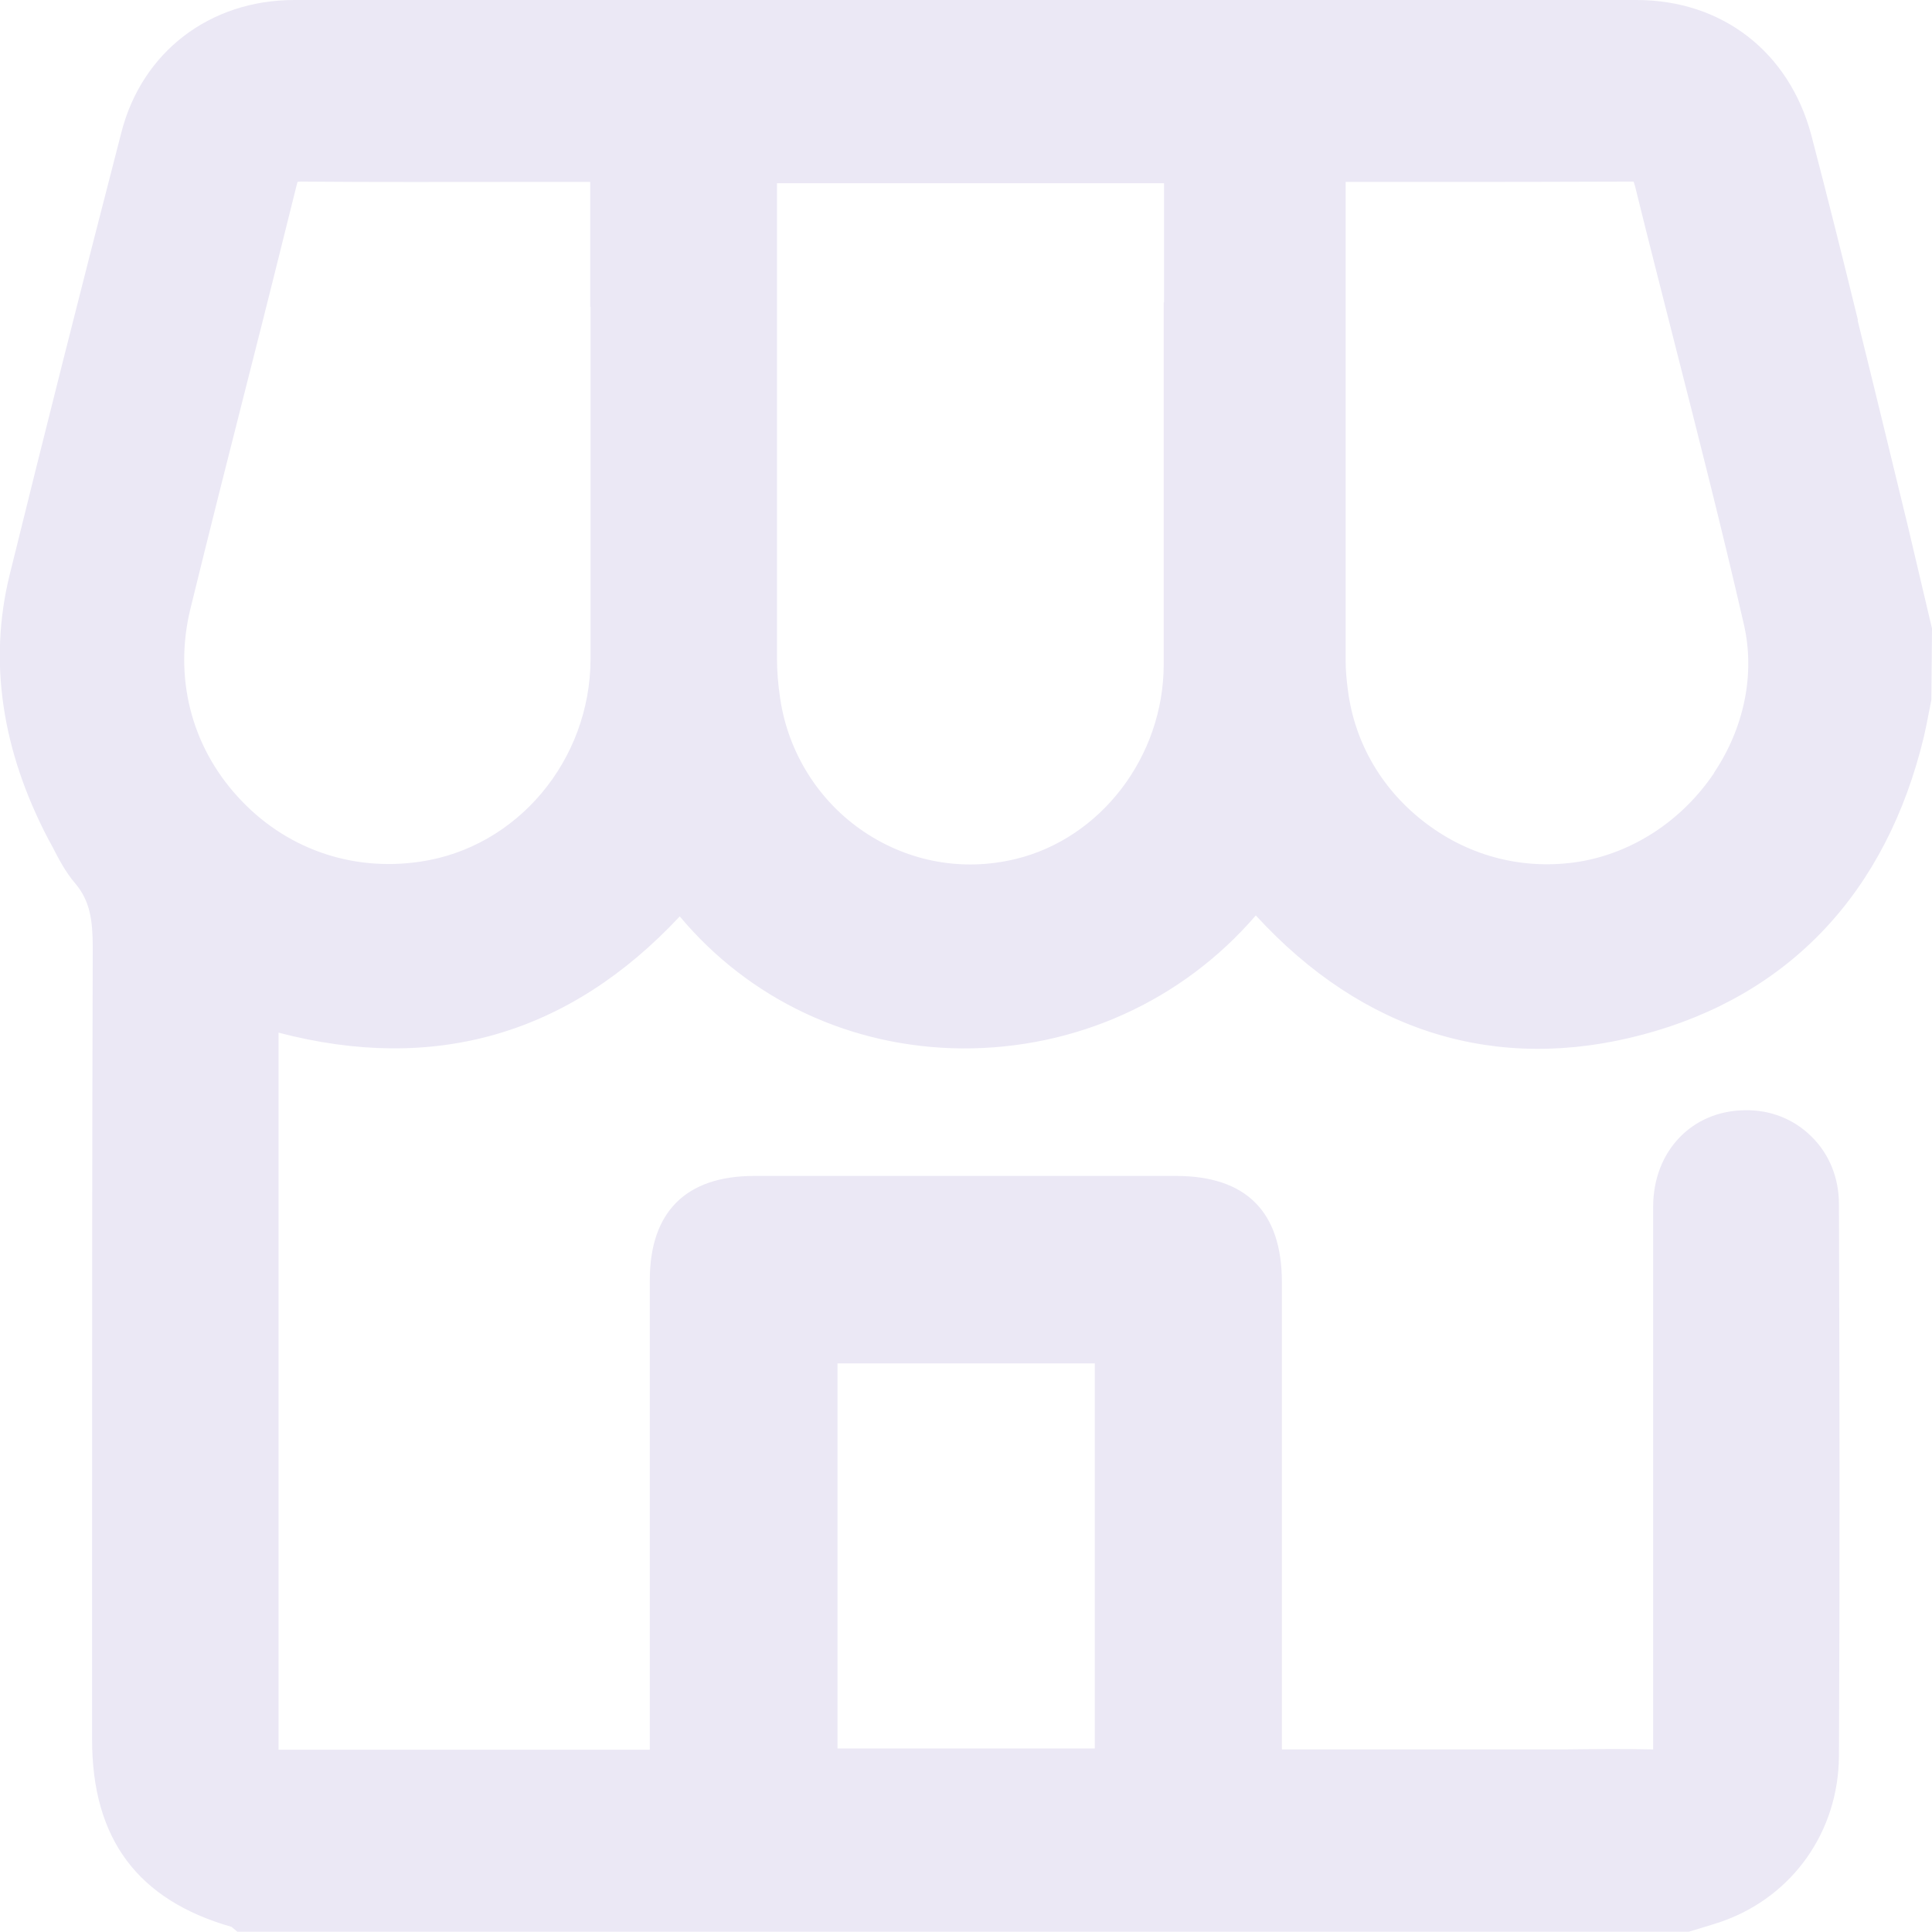 <?xml version="1.0" encoding="UTF-8"?><svg id="Layer_1" xmlns="http://www.w3.org/2000/svg" viewBox="0 0 60 59.99"><defs><style>.cls-1{fill:#ebe8f5;}</style></defs><path class="cls-1" d="m57.7,9.94c-.47-1.92-.95-3.84-1.45-5.75C55.56,1.61,53.48,0,50.82,0,36.93,0,23.03,0,9.14,0c-2.62,0-4.73,1.61-5.37,4.11C2.5,9.02,1.37,13.51.3,17.85c-.66,2.68-.25,5.45,1.21,8.23l.11.2c.19.37.41.8.72,1.16.46.54.54,1.16.54,1.98-.02,6.39-.02,12.78-.02,19.17v5.44c0,3.08,1.42,4.98,4.33,5.81l.18.15h45.08l.4-.12c.22-.07.44-.13.66-.21,2.17-.78,3.58-2.78,3.6-5.11.03-5.72.02-11.43,0-17.15,0-.82-.3-1.56-.85-2.1-.54-.54-1.28-.84-2.08-.82-1.64.02-2.83,1.27-2.84,2.98,0,3.88,0,7.76,0,11.64v4.88c0,.11,0,.21,0,.35-.92-.02-1.83-.01-2.75,0h-8.78s0-4.75,0-4.75v-9.76c0-2.19-1.11-3.3-3.29-3.3h-13.1c-2.12,0-3.24,1.12-3.24,3.24v11.02s0,3.56,0,3.56h-11.51s-.01,0-.02,0c0-6.71,0-13.42,0-20.13v-2.14c4.85,1.27,9.03.06,12.46-3.61,2.16,2.58,5.3,4.07,8.76,4.1,3.52.02,6.83-1.46,9.13-4.13,3.33,3.63,7.48,4.91,12.02,3.7,4.55-1.21,7.57-4.42,8.73-9.26.06-.26.11-.52.16-.78l.07-.35.02-2.22-.74-3.14c-.52-2.14-1.04-4.29-1.57-6.43Zm-21.56-.55c0,3.75,0,7.51,0,11.26-.01,2.85-1.95,5.39-4.61,6.03-1.63.39-3.3.09-4.7-.85-1.4-.94-2.35-2.45-2.6-4.13-.07-.46-.1-.87-.1-1.24,0-4.22,0-8.45,0-12.67v-2.1h12.02v3.71Zm-2.14,32.95v11.96h-7.99v-11.96h7.99ZM18.34,9.53c0,3.65,0,7.29,0,10.94-.01,3.15-2.28,5.85-5.29,6.29-2.15.32-4.22-.42-5.67-2.02-1.45-1.59-1.98-3.71-1.47-5.82.6-2.45,1.22-4.9,1.84-7.34.49-1.92.97-3.85,1.45-5.78.02-.09.04-.14.04-.15.02,0,.08-.02.17-.01,2.25.02,4.51.01,6.76.01h2.16s0,3.88,0,3.88Zm34.89,14.48c-.99,1.47-2.51,2.47-4.18,2.75-1.69.27-3.37-.14-4.75-1.18-1.36-1.02-2.23-2.49-2.44-4.15-.04-.3-.07-.61-.07-.92,0-4.95,0-9.91,0-14.86h2.39c2.13,0,4.26,0,6.39-.01h.01c.09,0,.13,0,.15,0,.01.02.03.07.05.15.4,1.63.82,3.26,1.23,4.88.73,2.86,1.48,5.81,2.15,8.73.35,1.53.01,3.2-.93,4.6Z"/></svg>